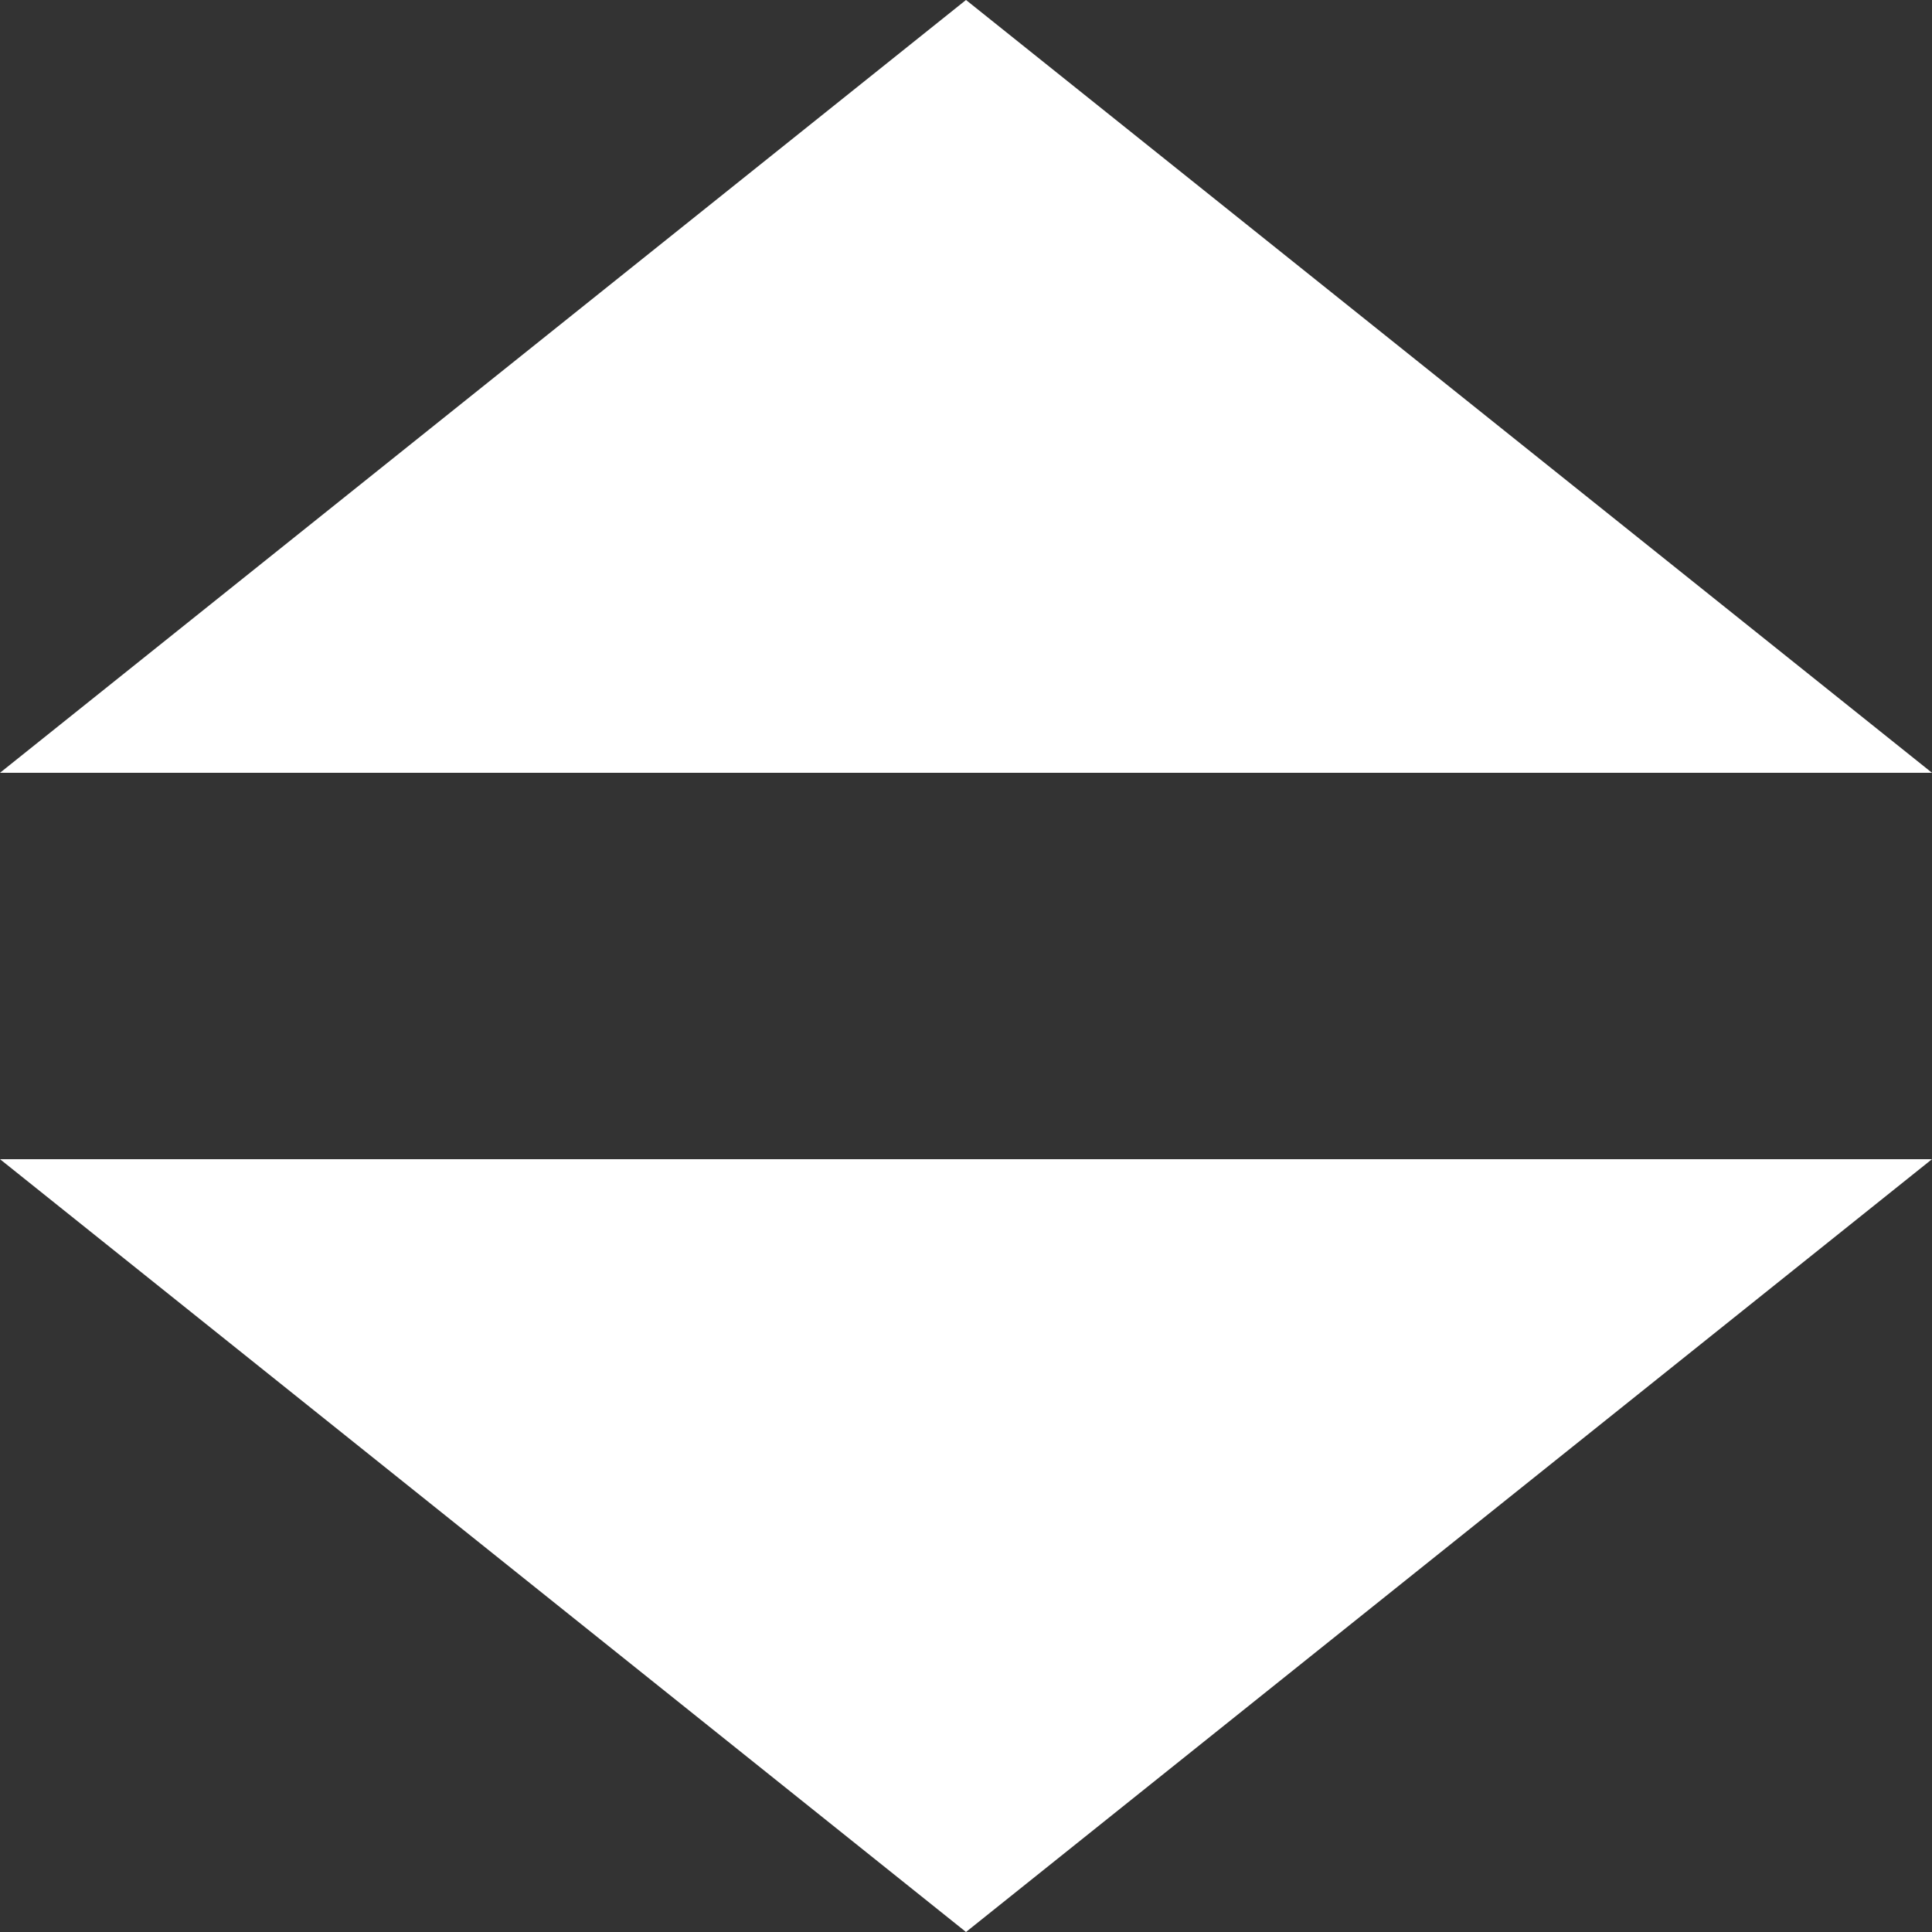 <svg xmlns="http://www.w3.org/2000/svg" width="10" height="10" viewBox="0 0 10 10">
  <rect x="0" y="0" width="10" height="10" fill="#333333" stroke="none"/>
  <g id="move" transform="translate(-8 -6)">
    <path id="Path_2" data-name="Path 2" d="M7,0H7l5,4H2Z" transform="translate(6 6)" fill="#fff"/>
    <path id="Path_1" data-name="Path 1" d="M2,0H12L7,4H7Z" transform="translate(6 12)" fill="#fff"/>
  </g>
</svg>

